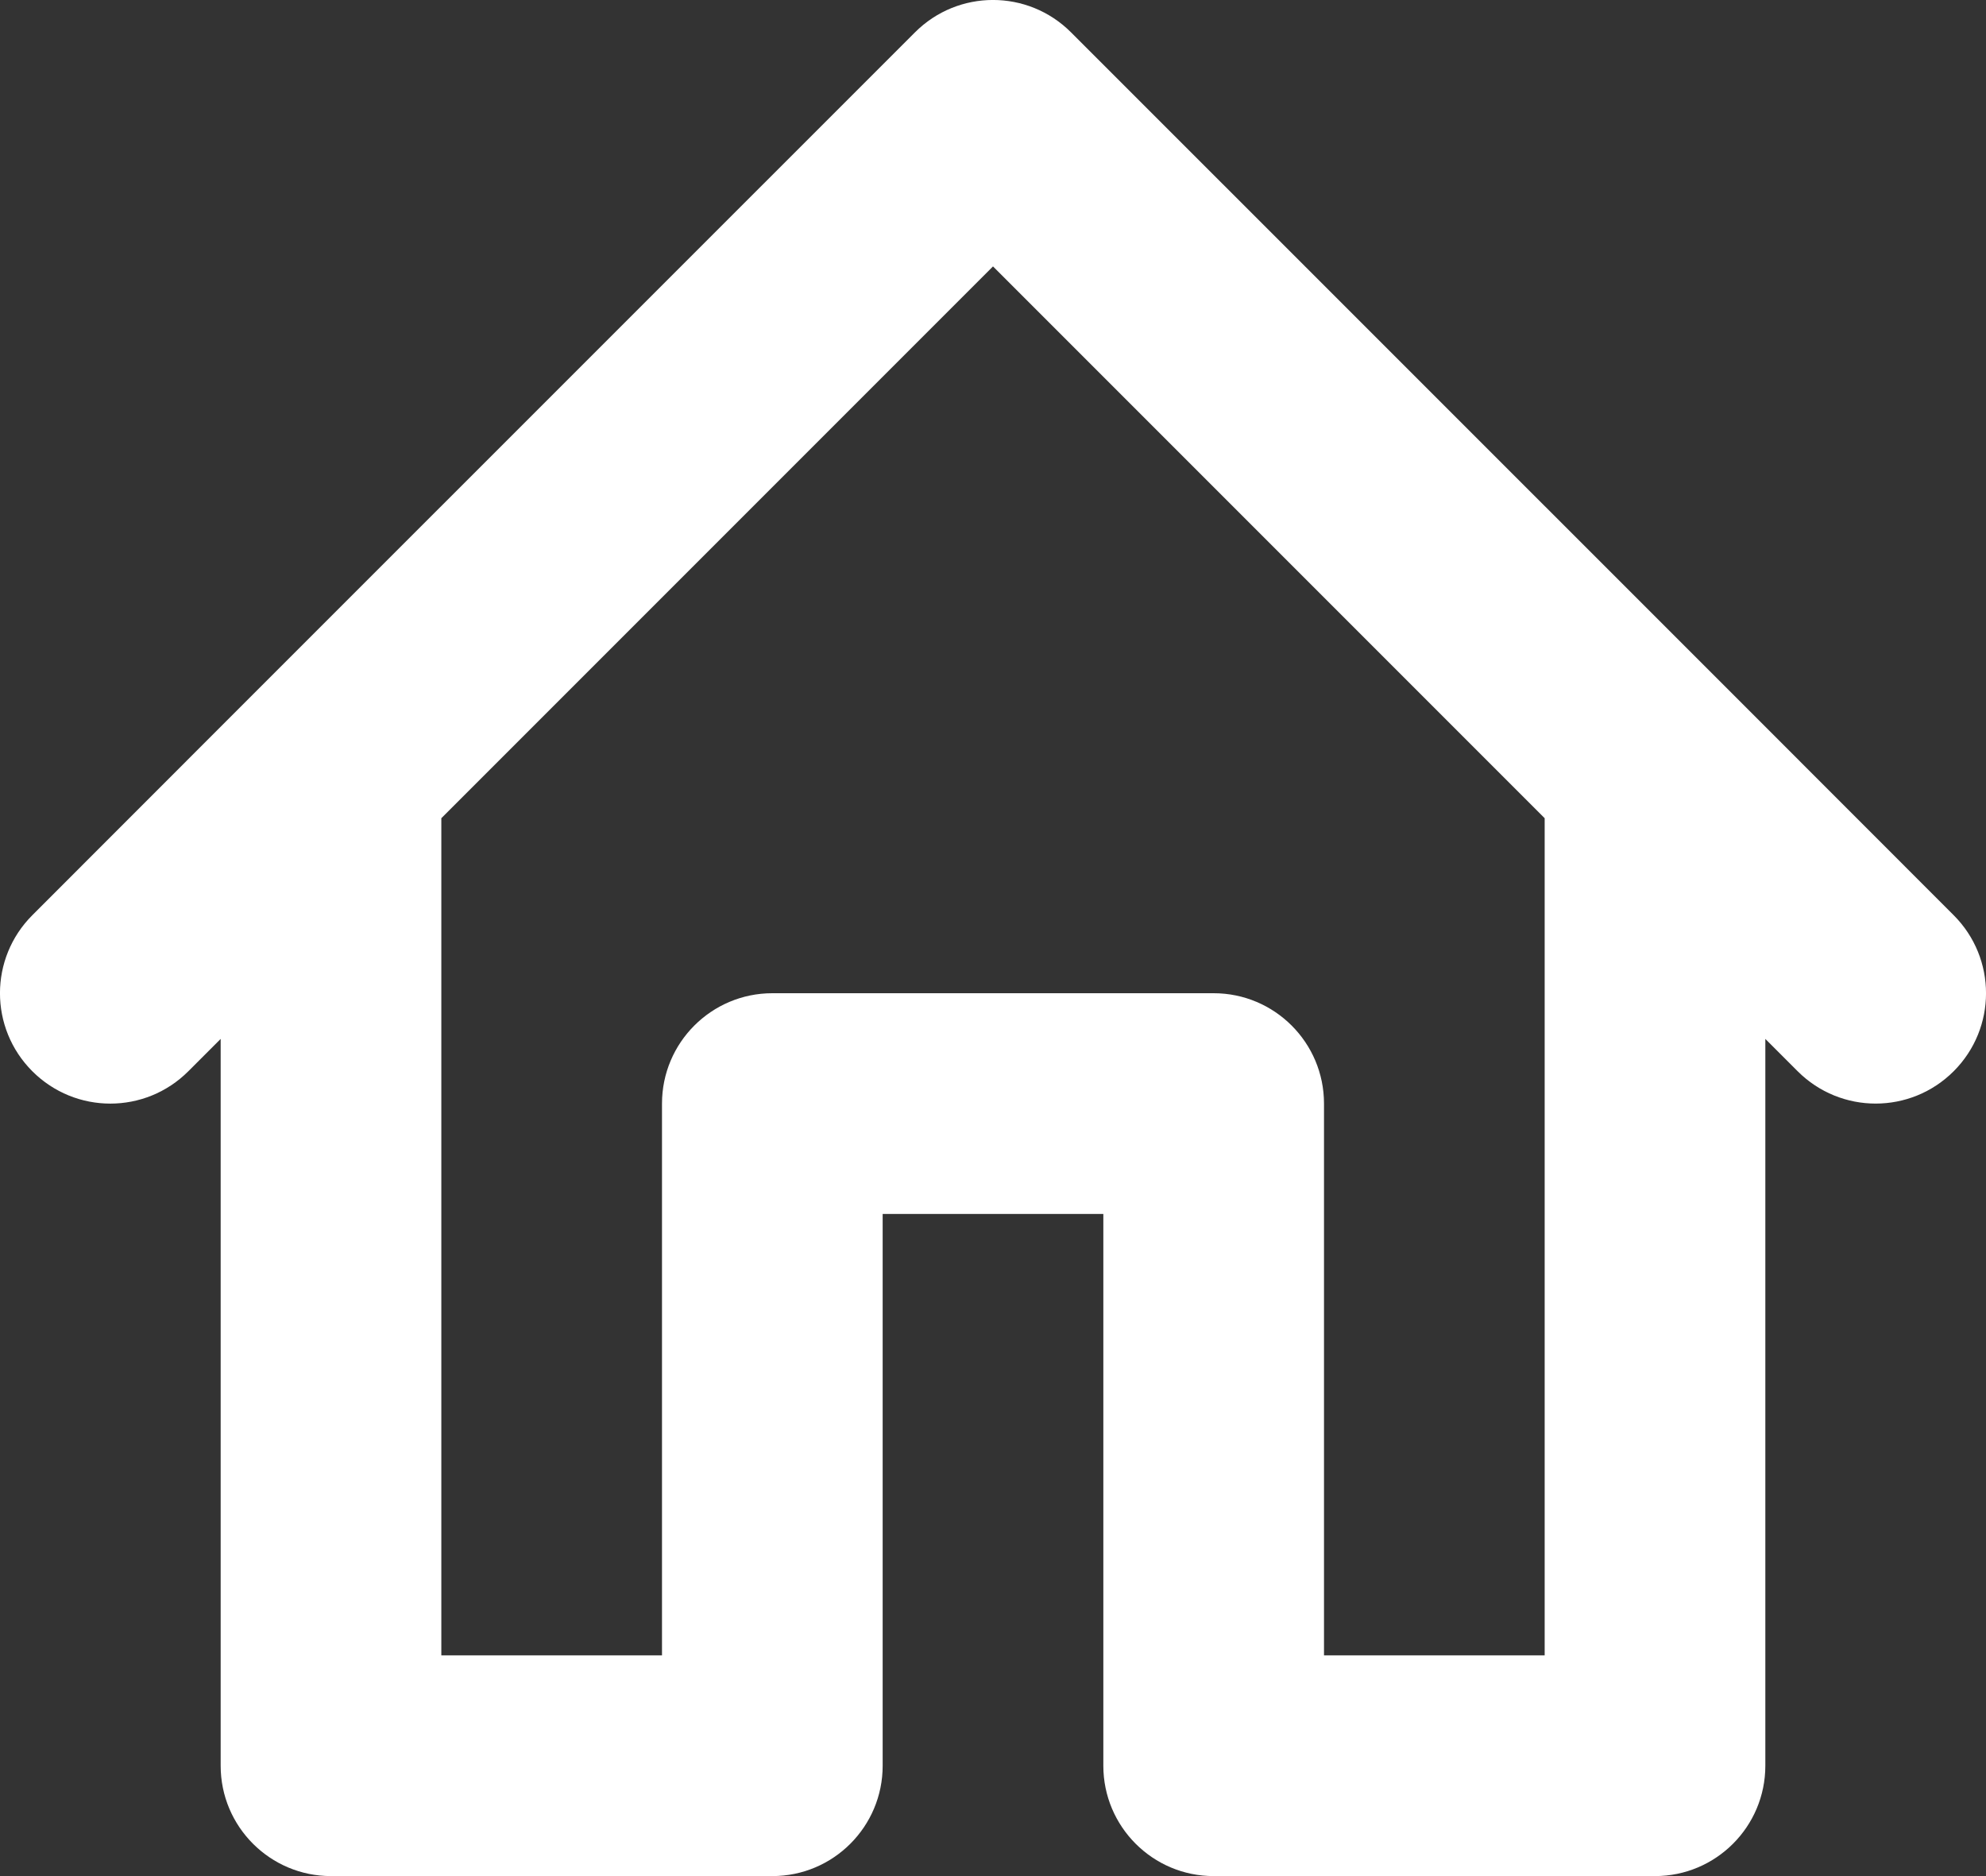 <svg width="18" height="17" viewBox="0 0 18 17" fill="none" xmlns="http://www.w3.org/2000/svg">
<rect x="0" y="0" width="18" height="17" fill="#333333" stroke="none"/>
<path fill-rule="evenodd" clip-rule="evenodd" d="M14 15H12V10C12 9.448 11.552 9 11 9H7C6.448 9 6 9.448 6 10V15H4V7.414L9 2.414L14 7.414V15ZM17.707 8.293L15.708 6.293L15.707 6.292L9.707 0.293C9.316 -0.098 8.684 -0.098 8.293 0.293L2.293 6.292L2.292 6.293L0.293 8.293C-0.098 8.684 -0.098 9.316 0.293 9.707C0.684 10.098 1.316 10.098 1.707 9.707L2 9.414V16C2 16.552 2.448 17 3 17H7C7.552 17 8 16.552 8 16V11H10V16C10 16.552 10.448 17 11 17H15C15.552 17 16 16.552 16 16V9.414L16.293 9.707C16.488 9.902 16.744 10 17 10C17.256 10 17.512 9.902 17.707 9.707C18.098 9.316 18.098 8.684 17.707 8.293Z" fill="white"/>
</svg>
